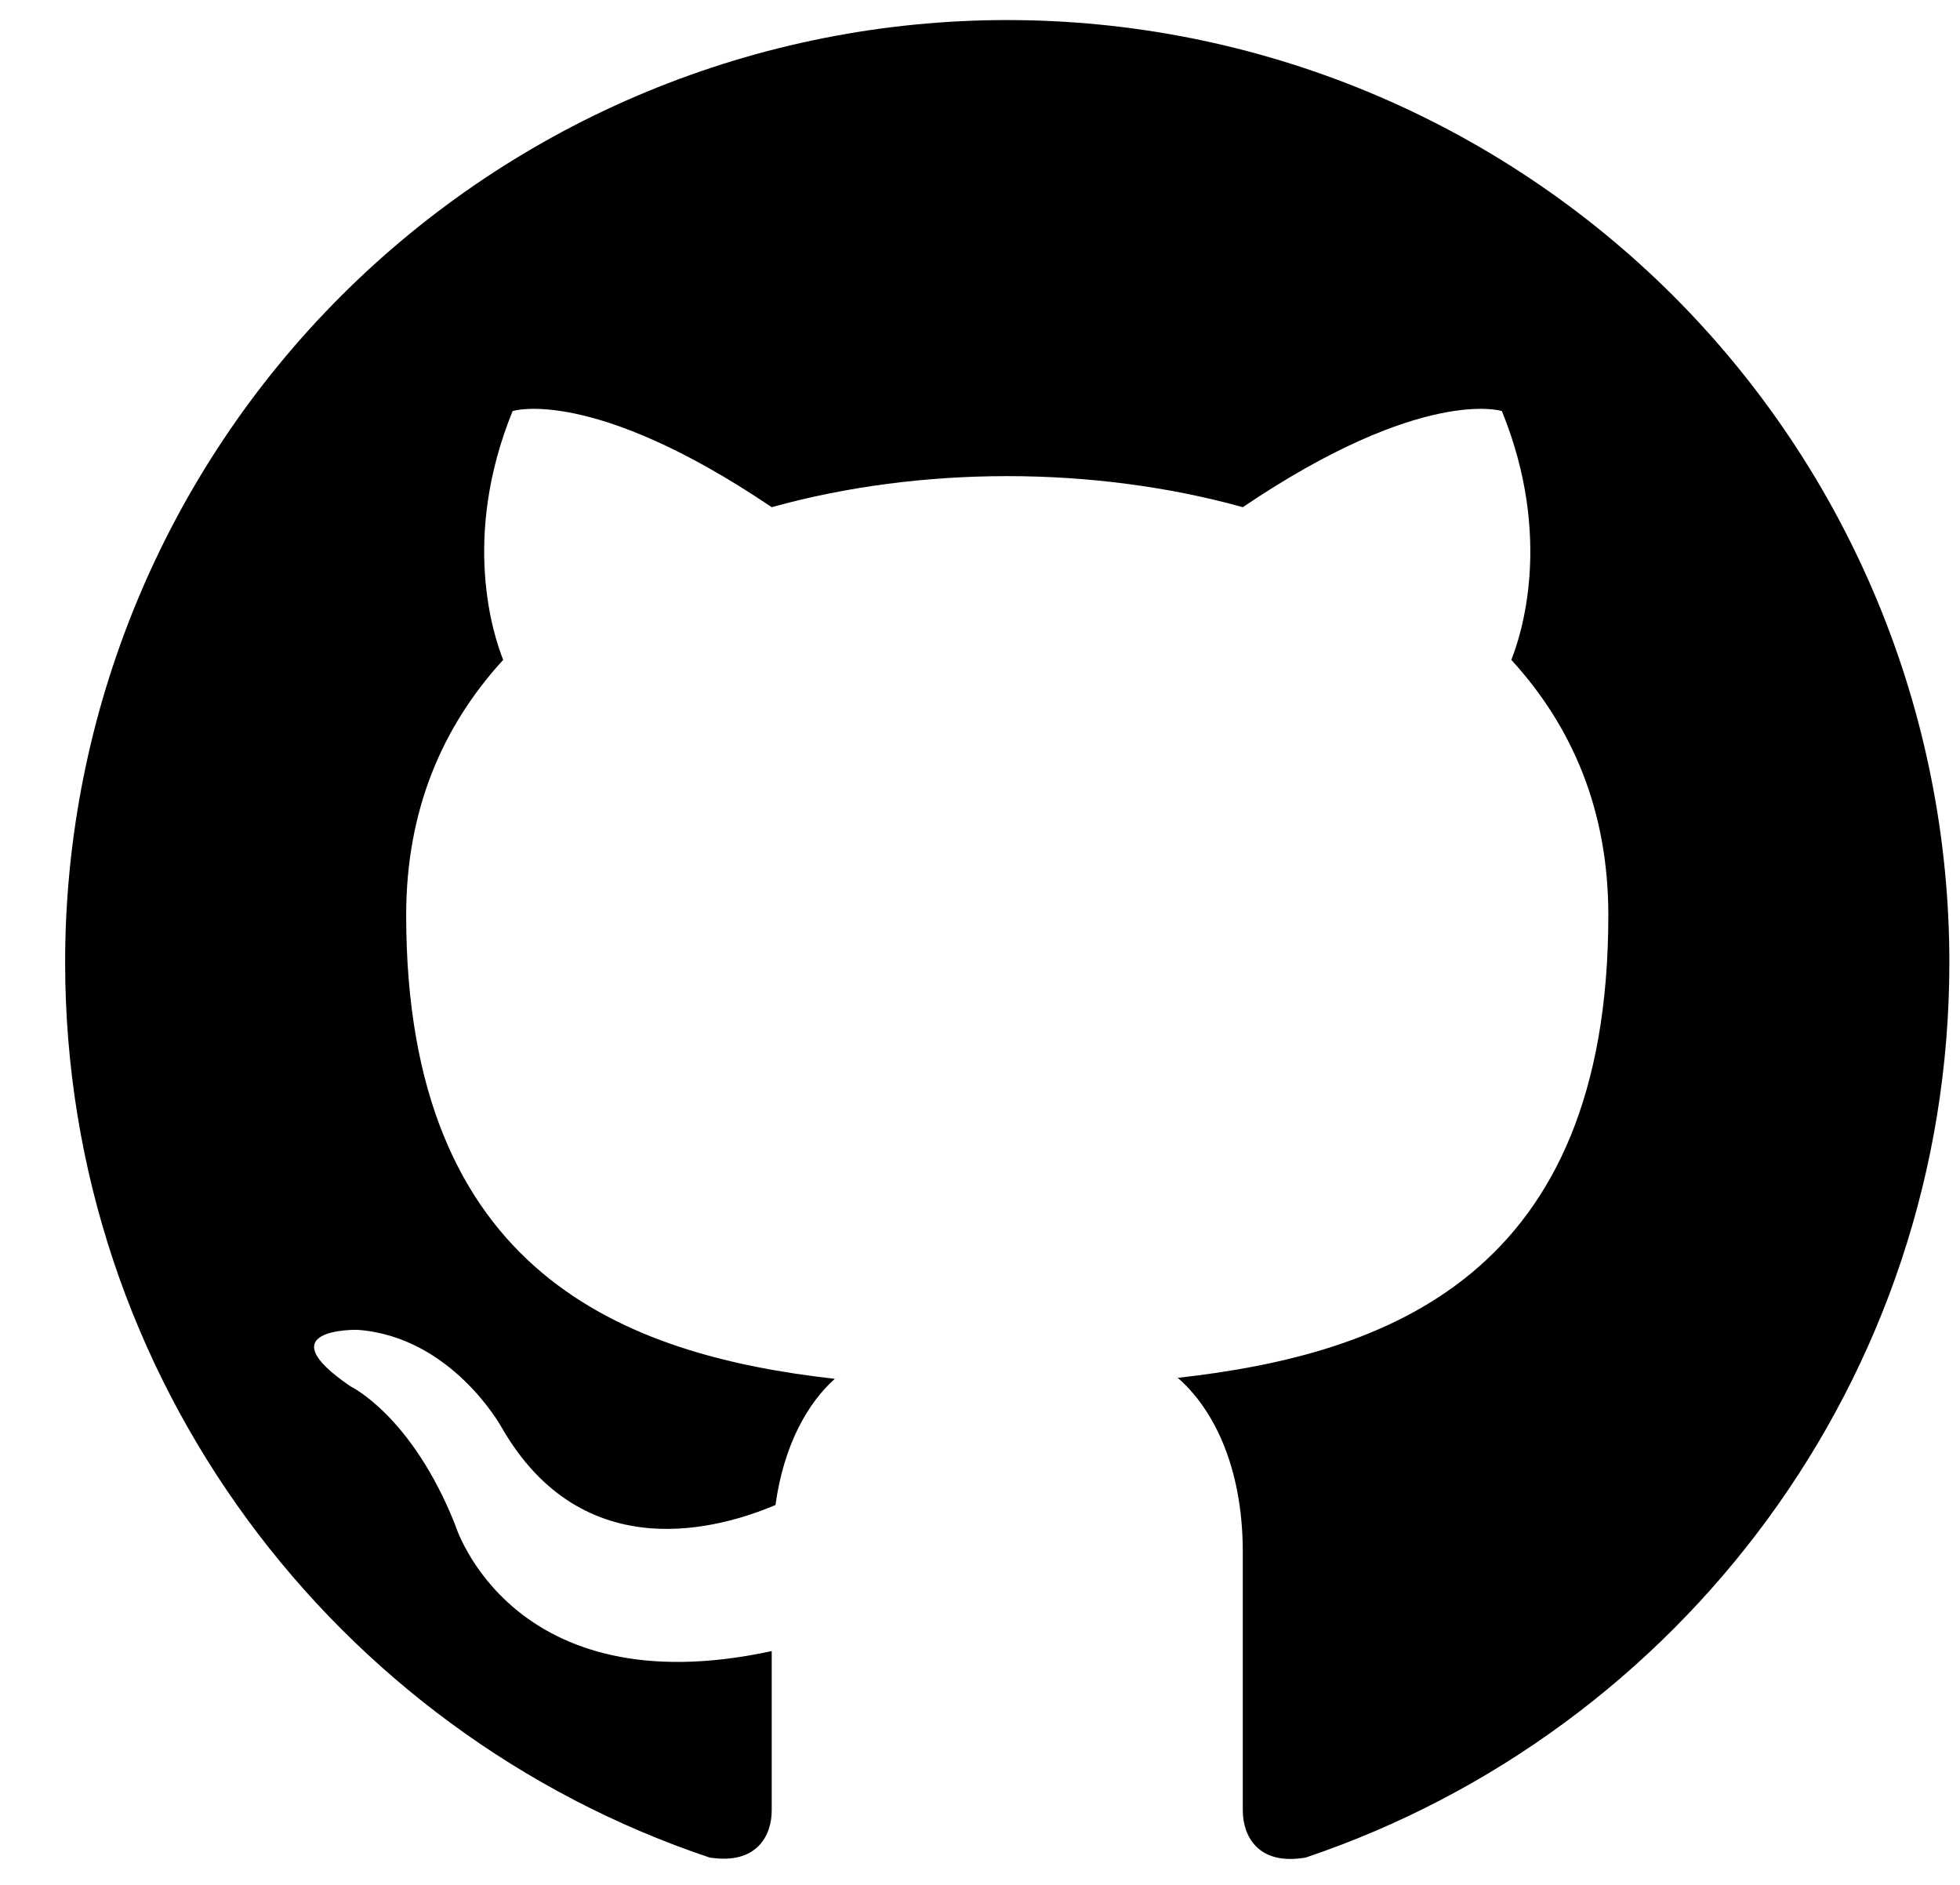 <svg width="26" height="25" viewBox="0 0 26 25" fill="none" xmlns="http://www.w3.org/2000/svg">
<path d="M13.361 0.266C11.72 0.266 10.095 0.589 8.579 1.217C7.062 1.845 5.685 2.766 4.524 3.926C2.18 6.27 0.864 9.449 0.864 12.764C0.864 18.288 4.45 22.974 9.412 24.637C10.037 24.736 10.237 24.349 10.237 24.012C10.237 23.724 10.237 22.937 10.237 21.899C6.775 22.649 6.038 20.225 6.038 20.225C5.463 18.775 4.65 18.388 4.65 18.388C3.513 17.613 4.738 17.638 4.738 17.638C5.988 17.725 6.65 18.925 6.65 18.925C7.737 20.825 9.575 20.262 10.287 19.962C10.399 19.15 10.724 18.6 11.074 18.288C8.3 17.975 5.388 16.9 5.388 12.139C5.388 10.752 5.863 9.639 6.675 8.752C6.55 8.439 6.113 7.14 6.8 5.452C6.8 5.452 7.85 5.115 10.237 6.727C11.224 6.452 12.299 6.315 13.361 6.315C14.424 6.315 15.498 6.452 16.486 6.727C18.873 5.115 19.923 5.452 19.923 5.452C20.61 7.14 20.173 8.439 20.048 8.752C20.86 9.639 21.335 10.752 21.335 12.139C21.335 16.913 18.41 17.963 15.623 18.275C16.073 18.663 16.486 19.425 16.486 20.587C16.486 22.262 16.486 23.612 16.486 24.012C16.486 24.349 16.686 24.749 17.323 24.637C22.285 22.962 25.859 18.288 25.859 12.764C25.859 11.122 25.536 9.497 24.908 7.981C24.28 6.465 23.359 5.087 22.199 3.926C21.038 2.766 19.66 1.845 18.144 1.217C16.628 0.589 15.003 0.266 13.361 0.266Z" fill="black"/>
</svg>
